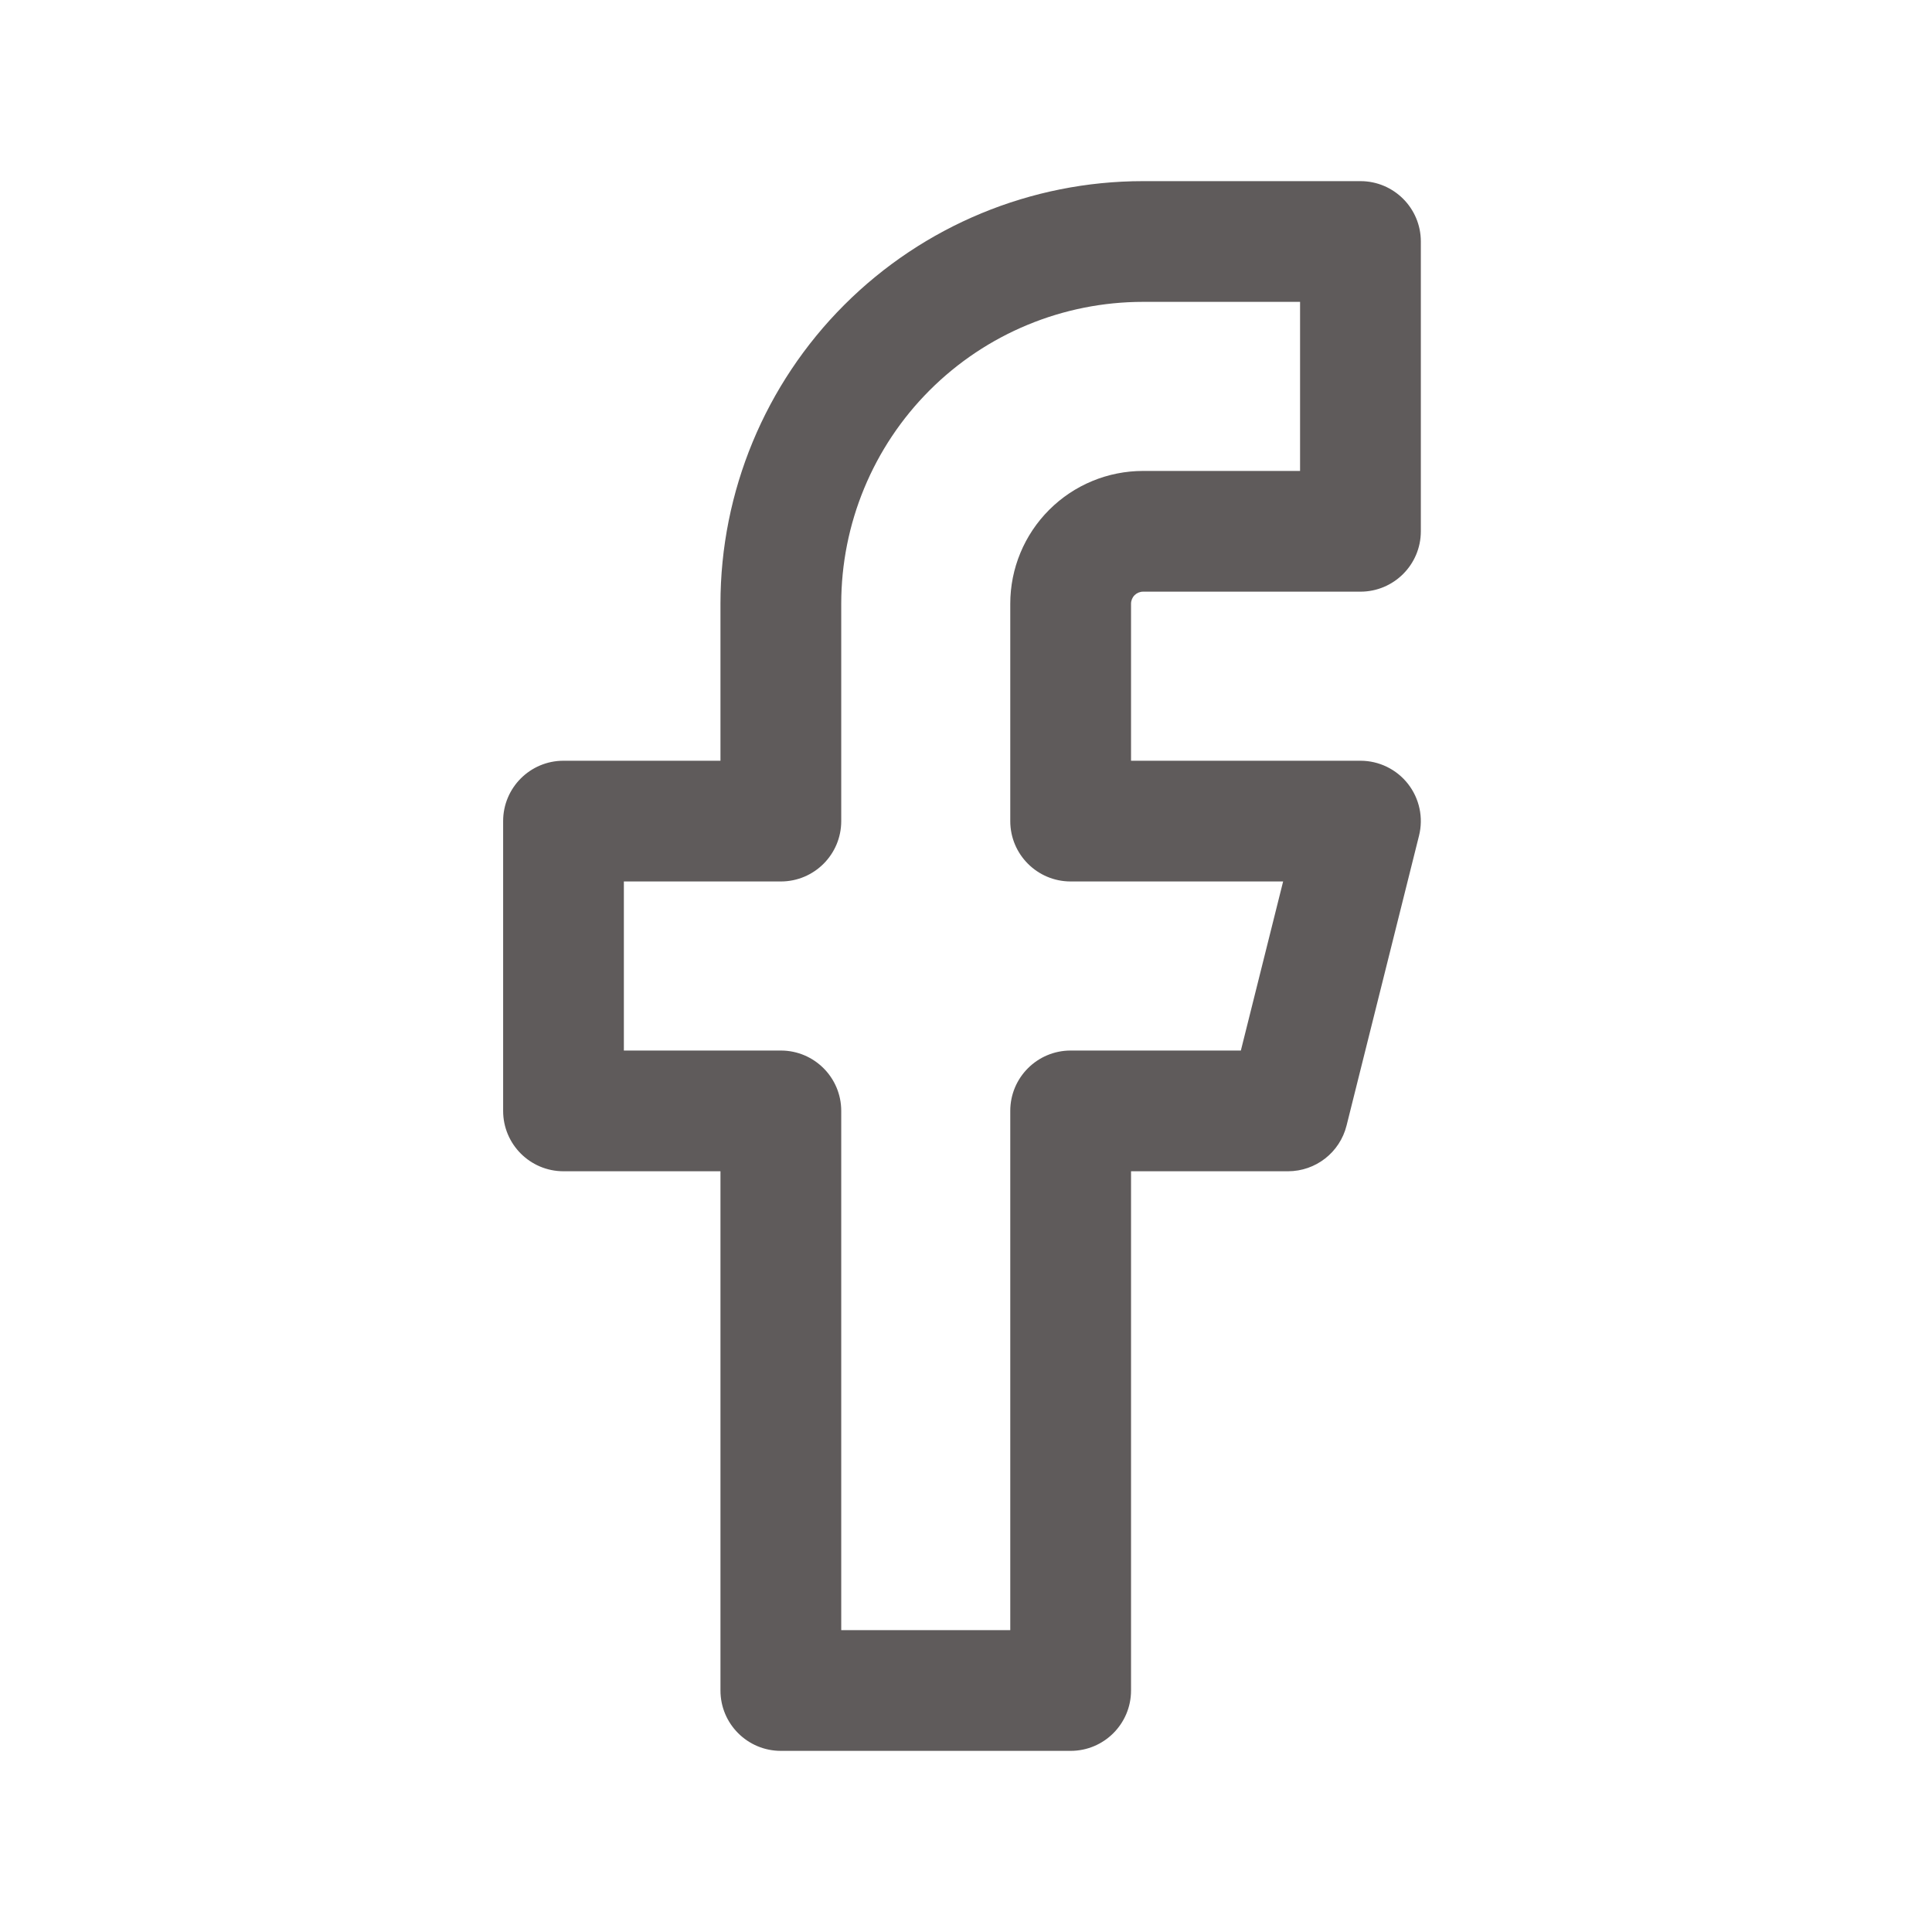 <svg width="90" height="90" viewBox="0 0 90 90" fill="none" xmlns="http://www.w3.org/2000/svg">
<path fill-rule="evenodd" clip-rule="evenodd" d="M39.329 14.204C43.021 10.512 48.029 8.438 53.25 8.438H63.375C64.928 8.438 66.188 9.697 66.188 11.25V24.75C66.188 26.303 64.928 27.562 63.375 27.562H53.25C53.101 27.562 52.958 27.622 52.852 27.727C52.747 27.833 52.688 27.976 52.688 28.125V35.438H63.375C64.241 35.438 65.059 35.837 65.592 36.519C66.125 37.202 66.314 38.092 66.103 38.932L62.728 52.432C62.416 53.684 61.291 54.562 60 54.562H52.688V78.75C52.688 80.303 51.428 81.562 49.875 81.562H36.375C34.822 81.562 33.562 80.303 33.562 78.75V54.562H26.25C24.697 54.562 23.438 53.303 23.438 51.75V38.25C23.438 36.697 24.697 35.438 26.25 35.438H33.562V28.125C33.562 22.904 35.637 17.896 39.329 14.204ZM53.25 14.062C49.52 14.062 45.944 15.544 43.306 18.181C40.669 20.819 39.188 24.395 39.188 28.125V38.25C39.188 39.803 37.928 41.062 36.375 41.062H29.062V48.938H36.375C37.928 48.938 39.188 50.197 39.188 51.75V75.938H47.062V51.75C47.062 50.197 48.322 48.938 49.875 48.938H57.804L59.773 41.062H49.875C48.322 41.062 47.062 39.803 47.062 38.25V28.125C47.062 26.484 47.714 24.91 48.875 23.75C50.035 22.589 51.609 21.938 53.25 21.938H60.562V14.062H53.25Z" fill="#5F5B5B"/>
</svg>
